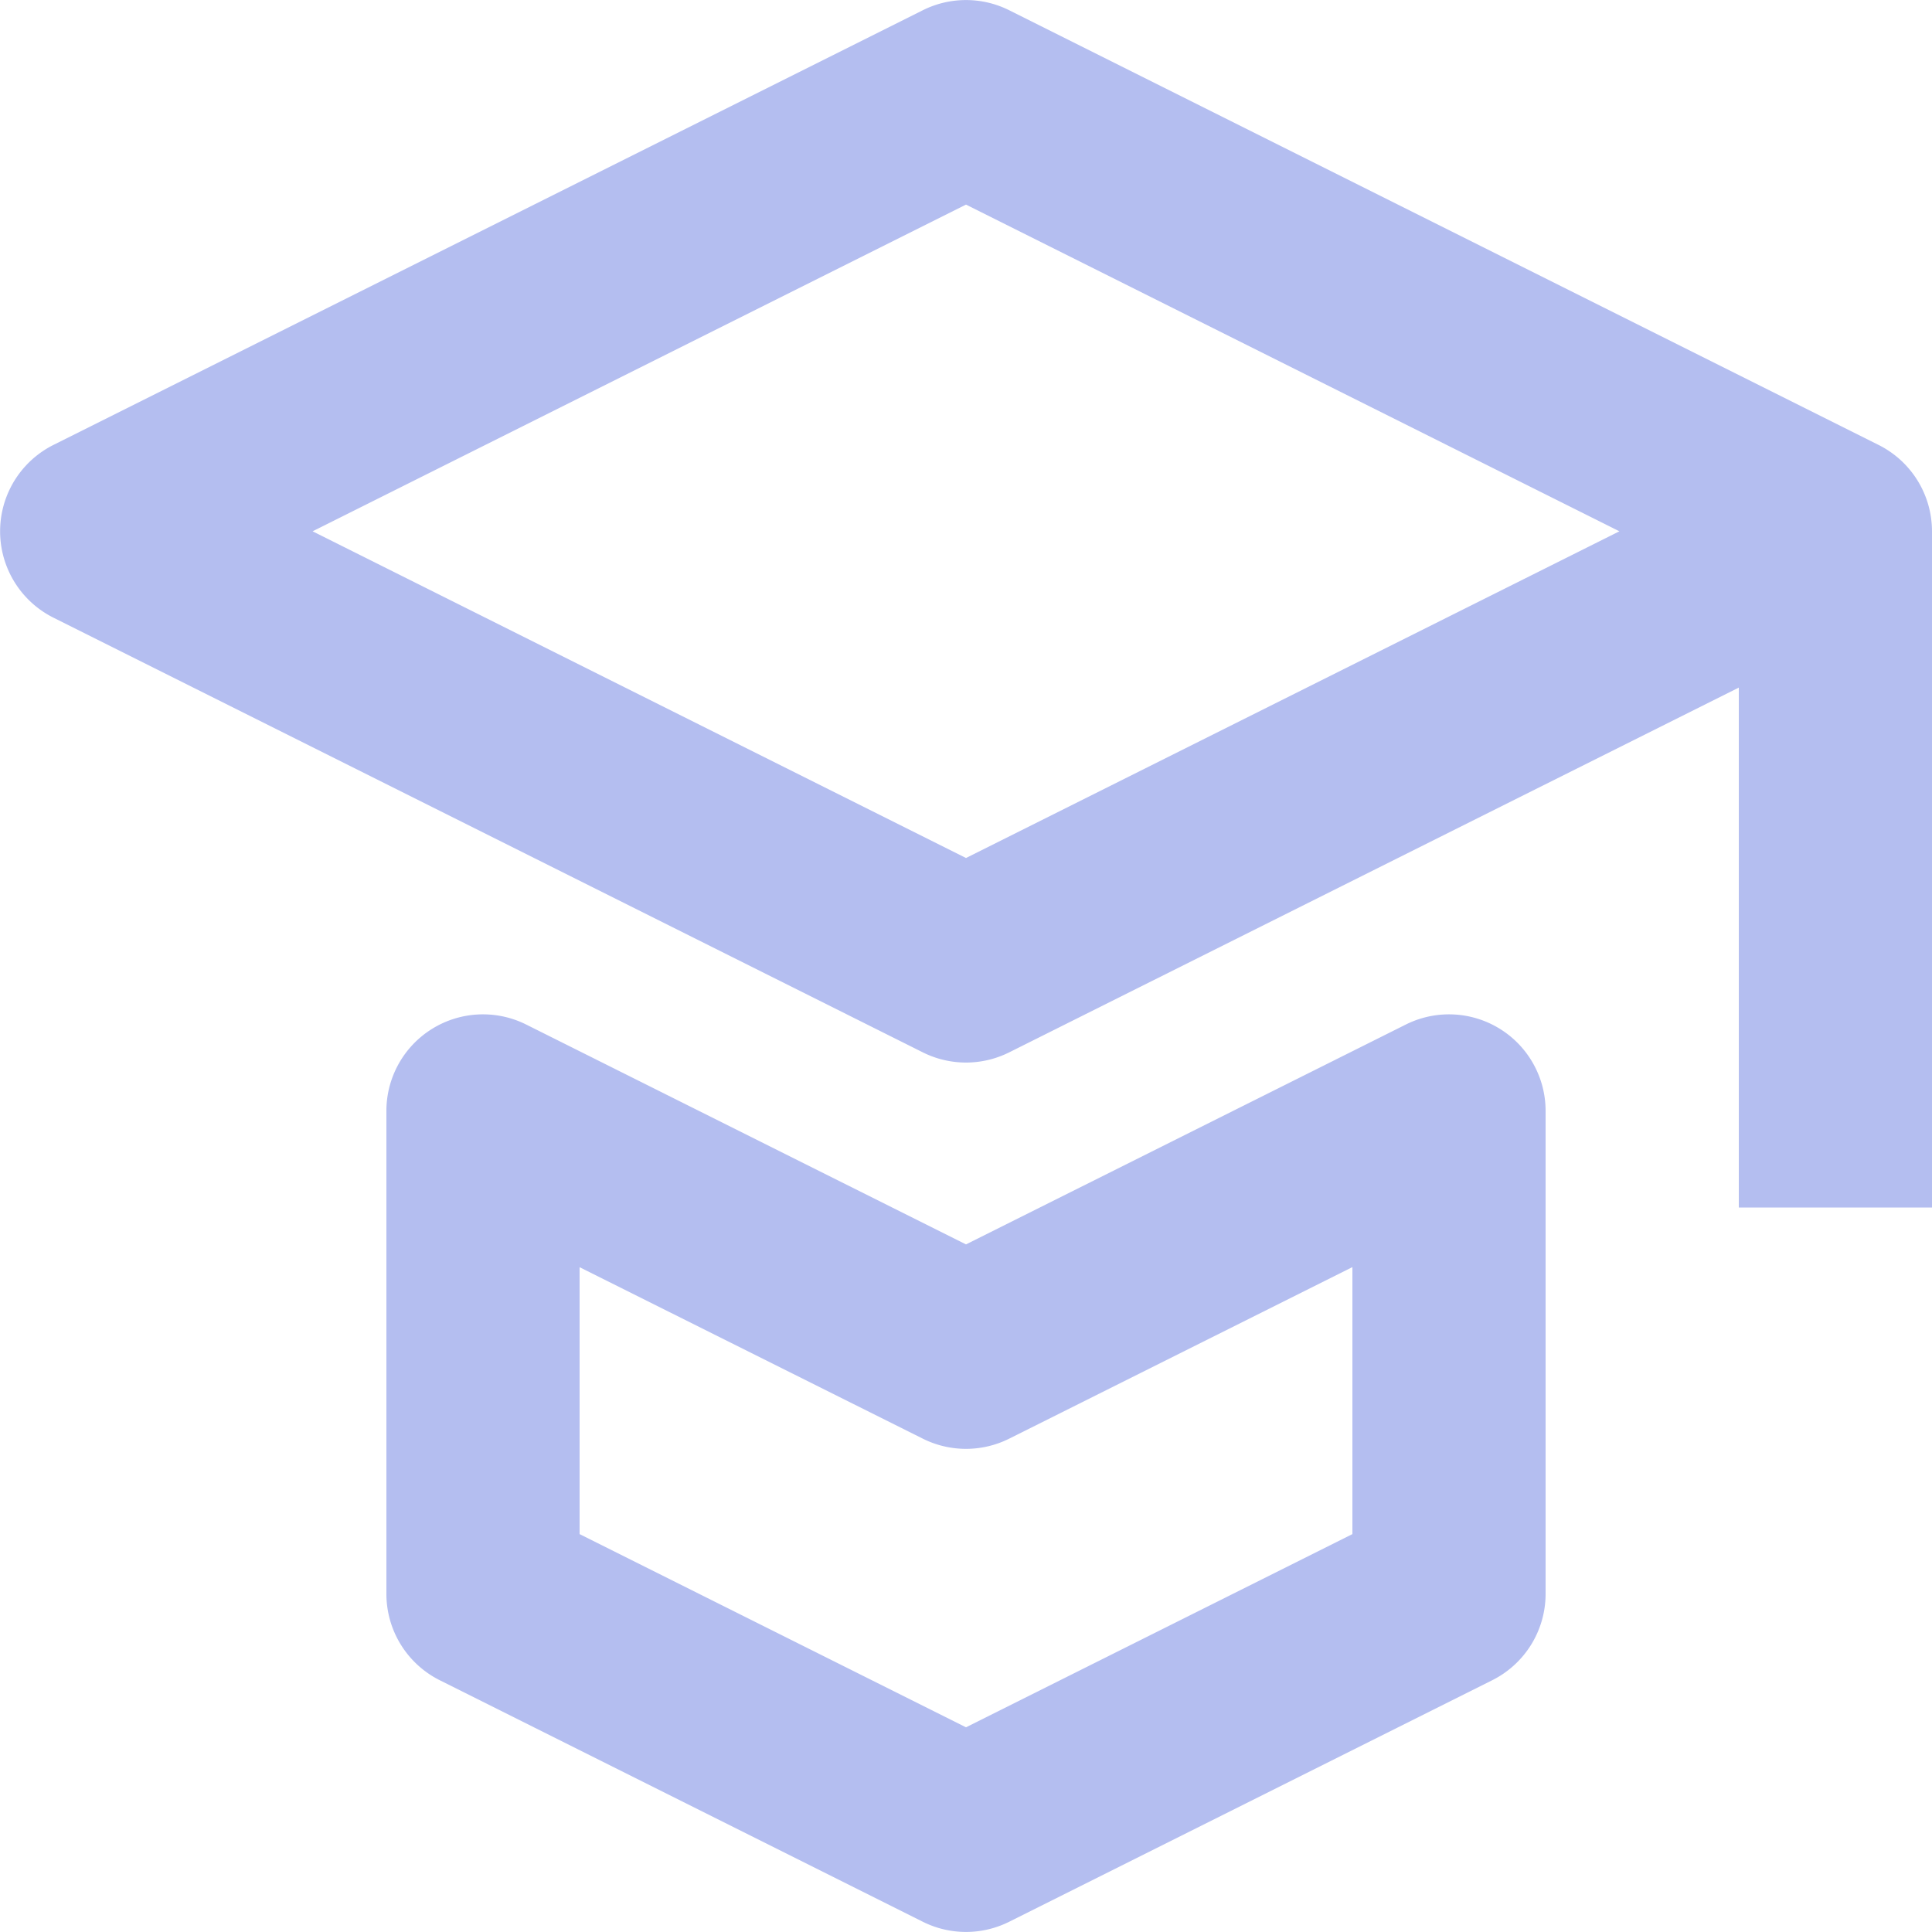 <svg xmlns="http://www.w3.org/2000/svg" width="20" height="20" fill="none">
  <path fill="#B4BEF0" fill-rule="evenodd" d="M9.553.106a1 1 0 01.894 0l9 4.5A1 1 0 0120 5.5v7h-2V7.118l-7.553 3.776a1 1 0 01-.894 0l-9-4.5a1 1 0 010-1.788l9-4.5zM3.236 5.5L10 8.882 16.764 5.5 10 2.118 3.236 5.5zm1.238 5.15a1 1 0 01.973-.044L10 12.882l4.553-2.276A1 1 0 0116 11.5v5a1 1 0 01-.553.894l-5 2.5a1 1 0 01-.894 0l-5-2.5A1 1 0 014 16.5v-5a1 1 0 01.474-.85zM6 13.117v2.764l4 2 4-2v-2.764l-3.553 1.776a1 1 0 01-.894 0L6 13.118z" clip-rule="evenodd"/>
</svg>
